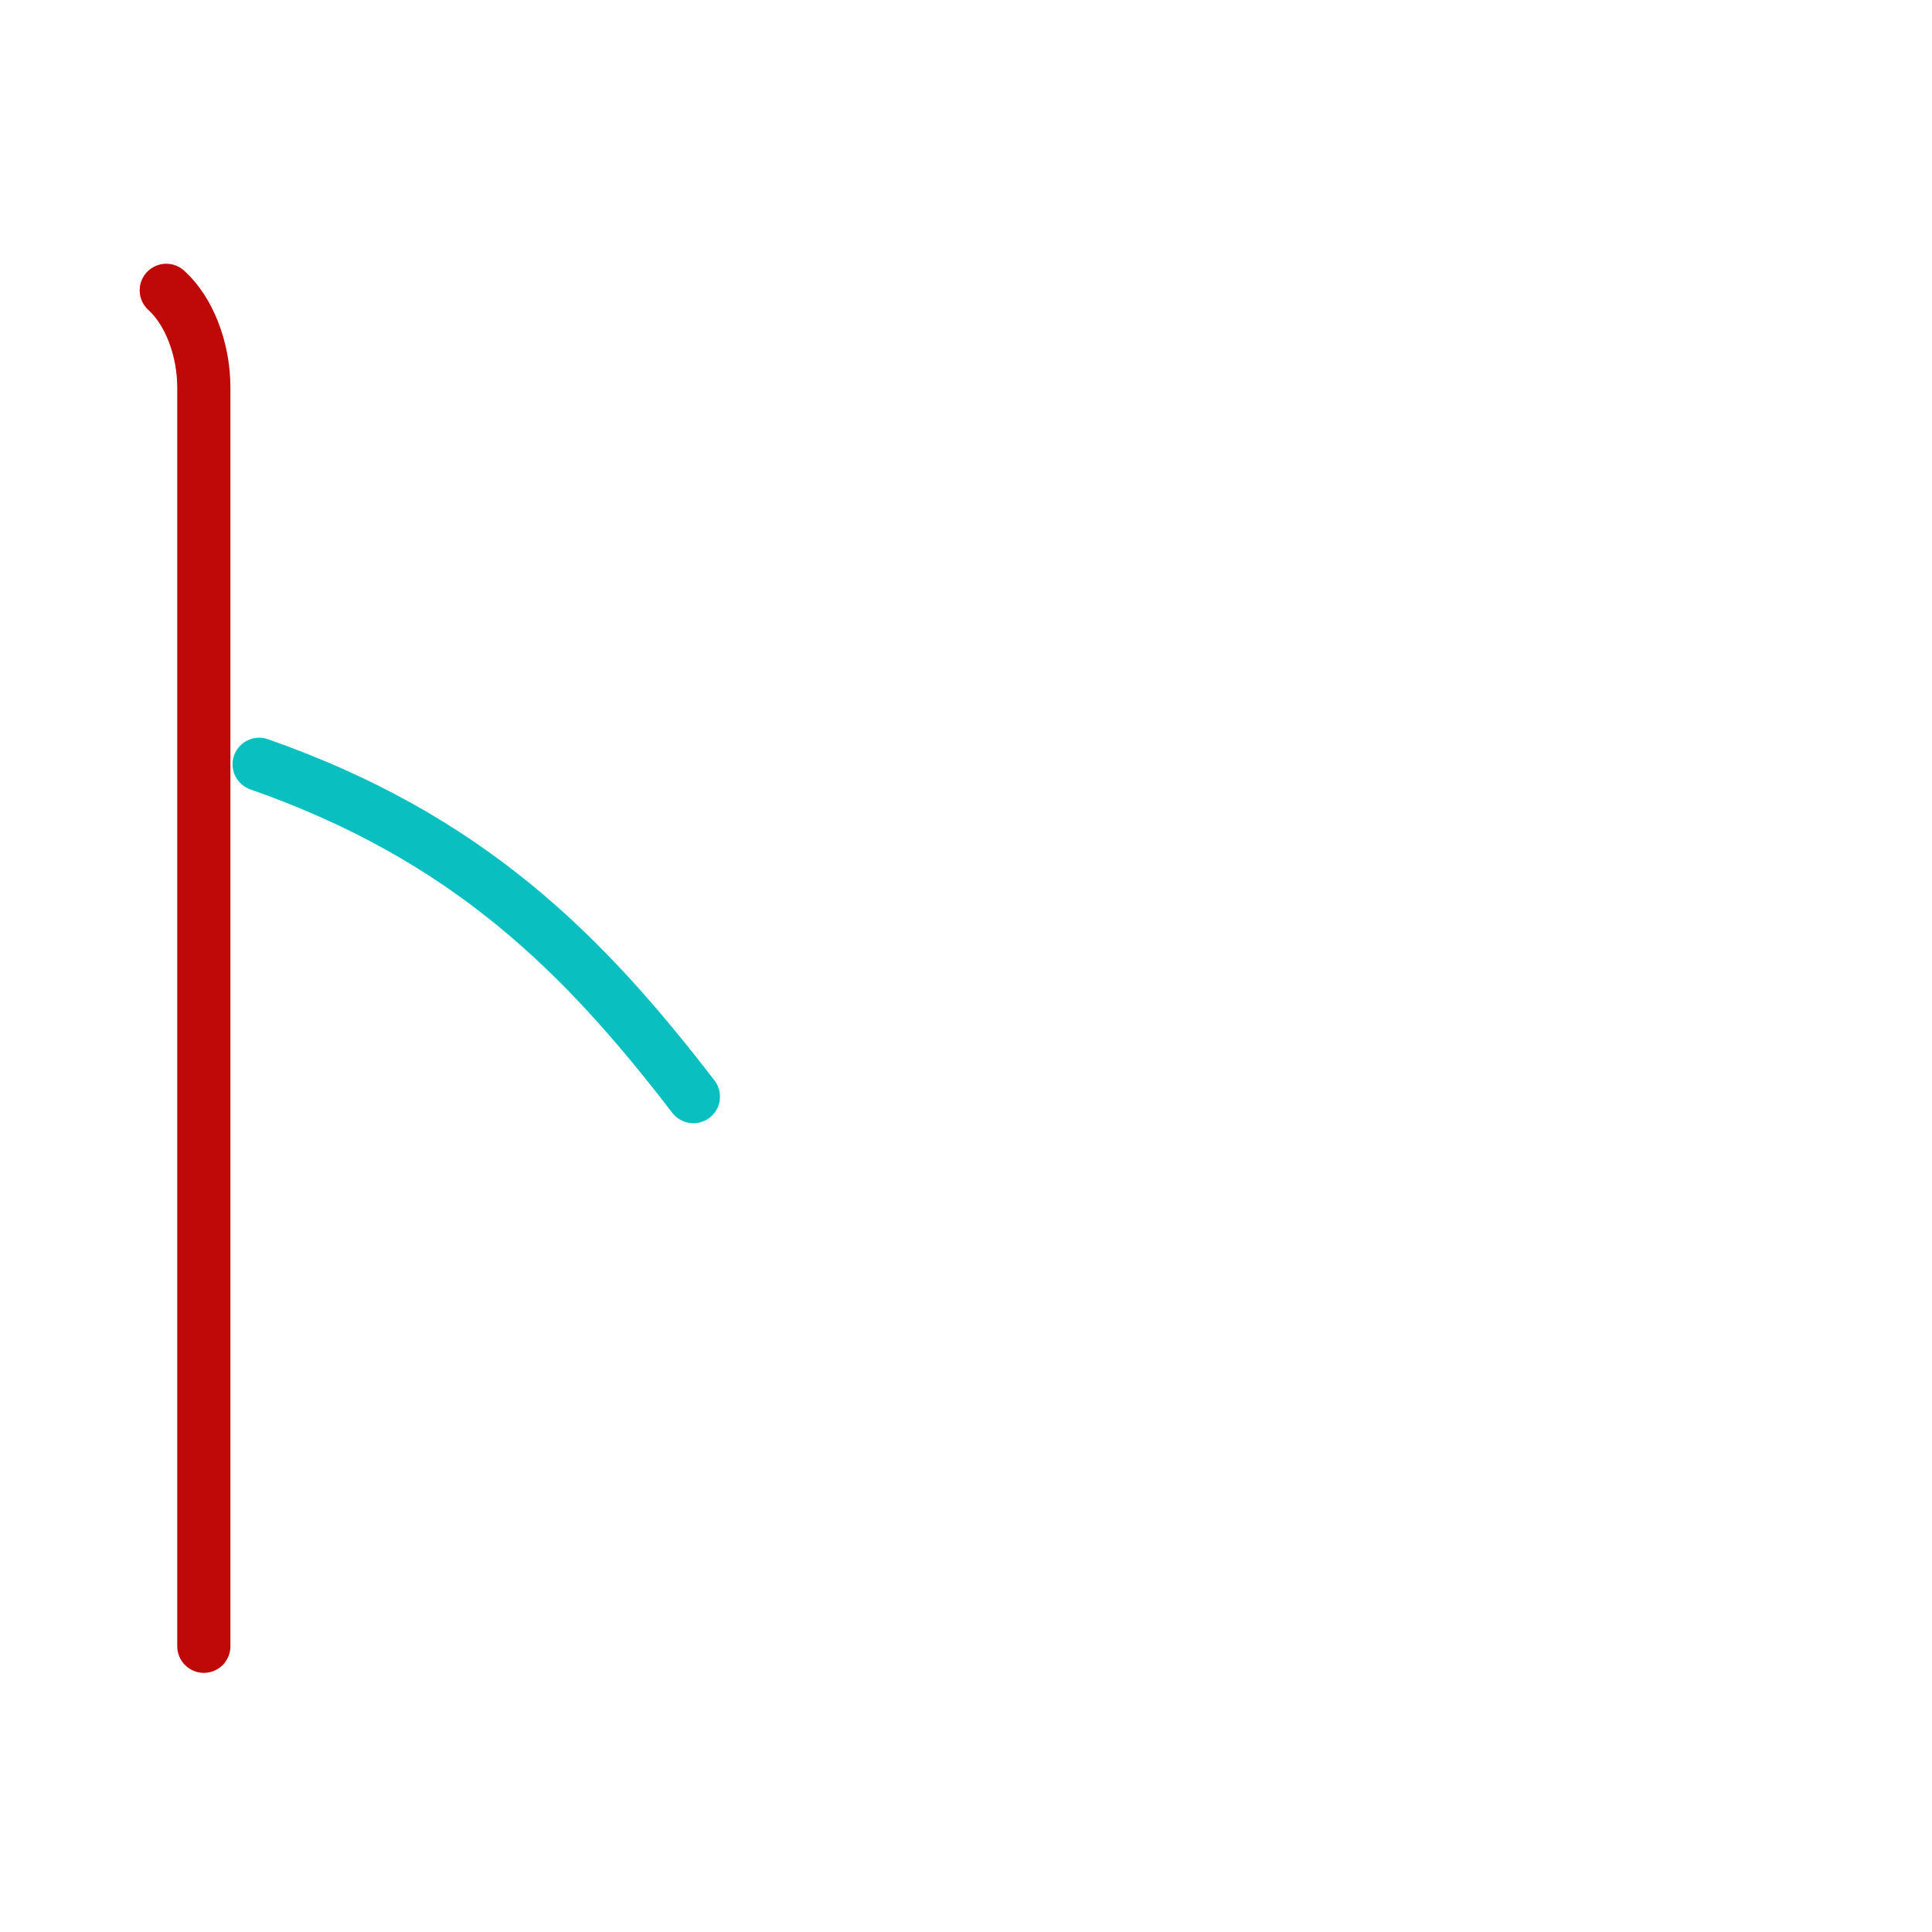 <?xml version="1.0" encoding="UTF-8"?>
<!--
This file has been modified from the original version by the kanji-colorize 
script (available at http://github.com/cayennes/kanji-colorize) with these 
settings: 
    mode: spectrum
    saturation: 0.95
    value: 0.75
    image_size: 327
It remains under a Creative Commons-Attribution-Share Alike 3.0 License.

The original SVG has the following copyright:

Copyright (C) 2009/2010/2011 Ulrich Apel.
This work is distributed under the conditions of the Creative Commons 
Attribution-Share Alike 3.0 Licence. This means you are free:
* to Share - to copy, distribute and transmit the work
* to Remix - to adapt the work

Under the following conditions:
* Attribution. You must attribute the work by stating your use of KanjiVG in
  your own copyright header and linking to KanjiVG's website
  (http://kanjivg.tagaini.net)
* Share Alike. If you alter, transform, or build upon this work, you may
  distribute the resulting work only under the same or similar license to this
  one.

See http://creativecommons.org/licenses/by-sa/3.0/ for more details.
-->
<!DOCTYPE svg PUBLIC "-//W3C//DTD SVG 1.0//EN" "http://www.w3.org/TR/2001/REC-SVG-20010904/DTD/svg10.dtd">
<svg xmlns="http://www.w3.org/2000/svg" width="327" height = "327" viewBox="0 0 327 327">
<g id="kvg:StrokePaths_030c8" style="fill:none;stroke:#000000;stroke-width:3;stroke-linecap:round;stroke-linejoin:round;" transform="scale(3.0,3.0)">
<g id="kvg:030c8">
	<path style="stroke:#bf0909" id="kvg:030c8-s1" d="M9.38,16.38c1.25,1.12,2.12,3.25,2.12,5.5c0,26.12,0,53.5,0,57.62s0,10.5,0,13.38"/>
	<path style="stroke:#09bfbf" id="kvg:030c8-s2" d="M14.62,43.12c11.75,4.12,18.25,10.62,24.5,18.75"/>
</g>
</g>
<g id="kvg:StrokeNumbers_030c8" style="font-size:8;fill:#808080" transform="scale(3.0,3.0)">
</g>
</svg>
